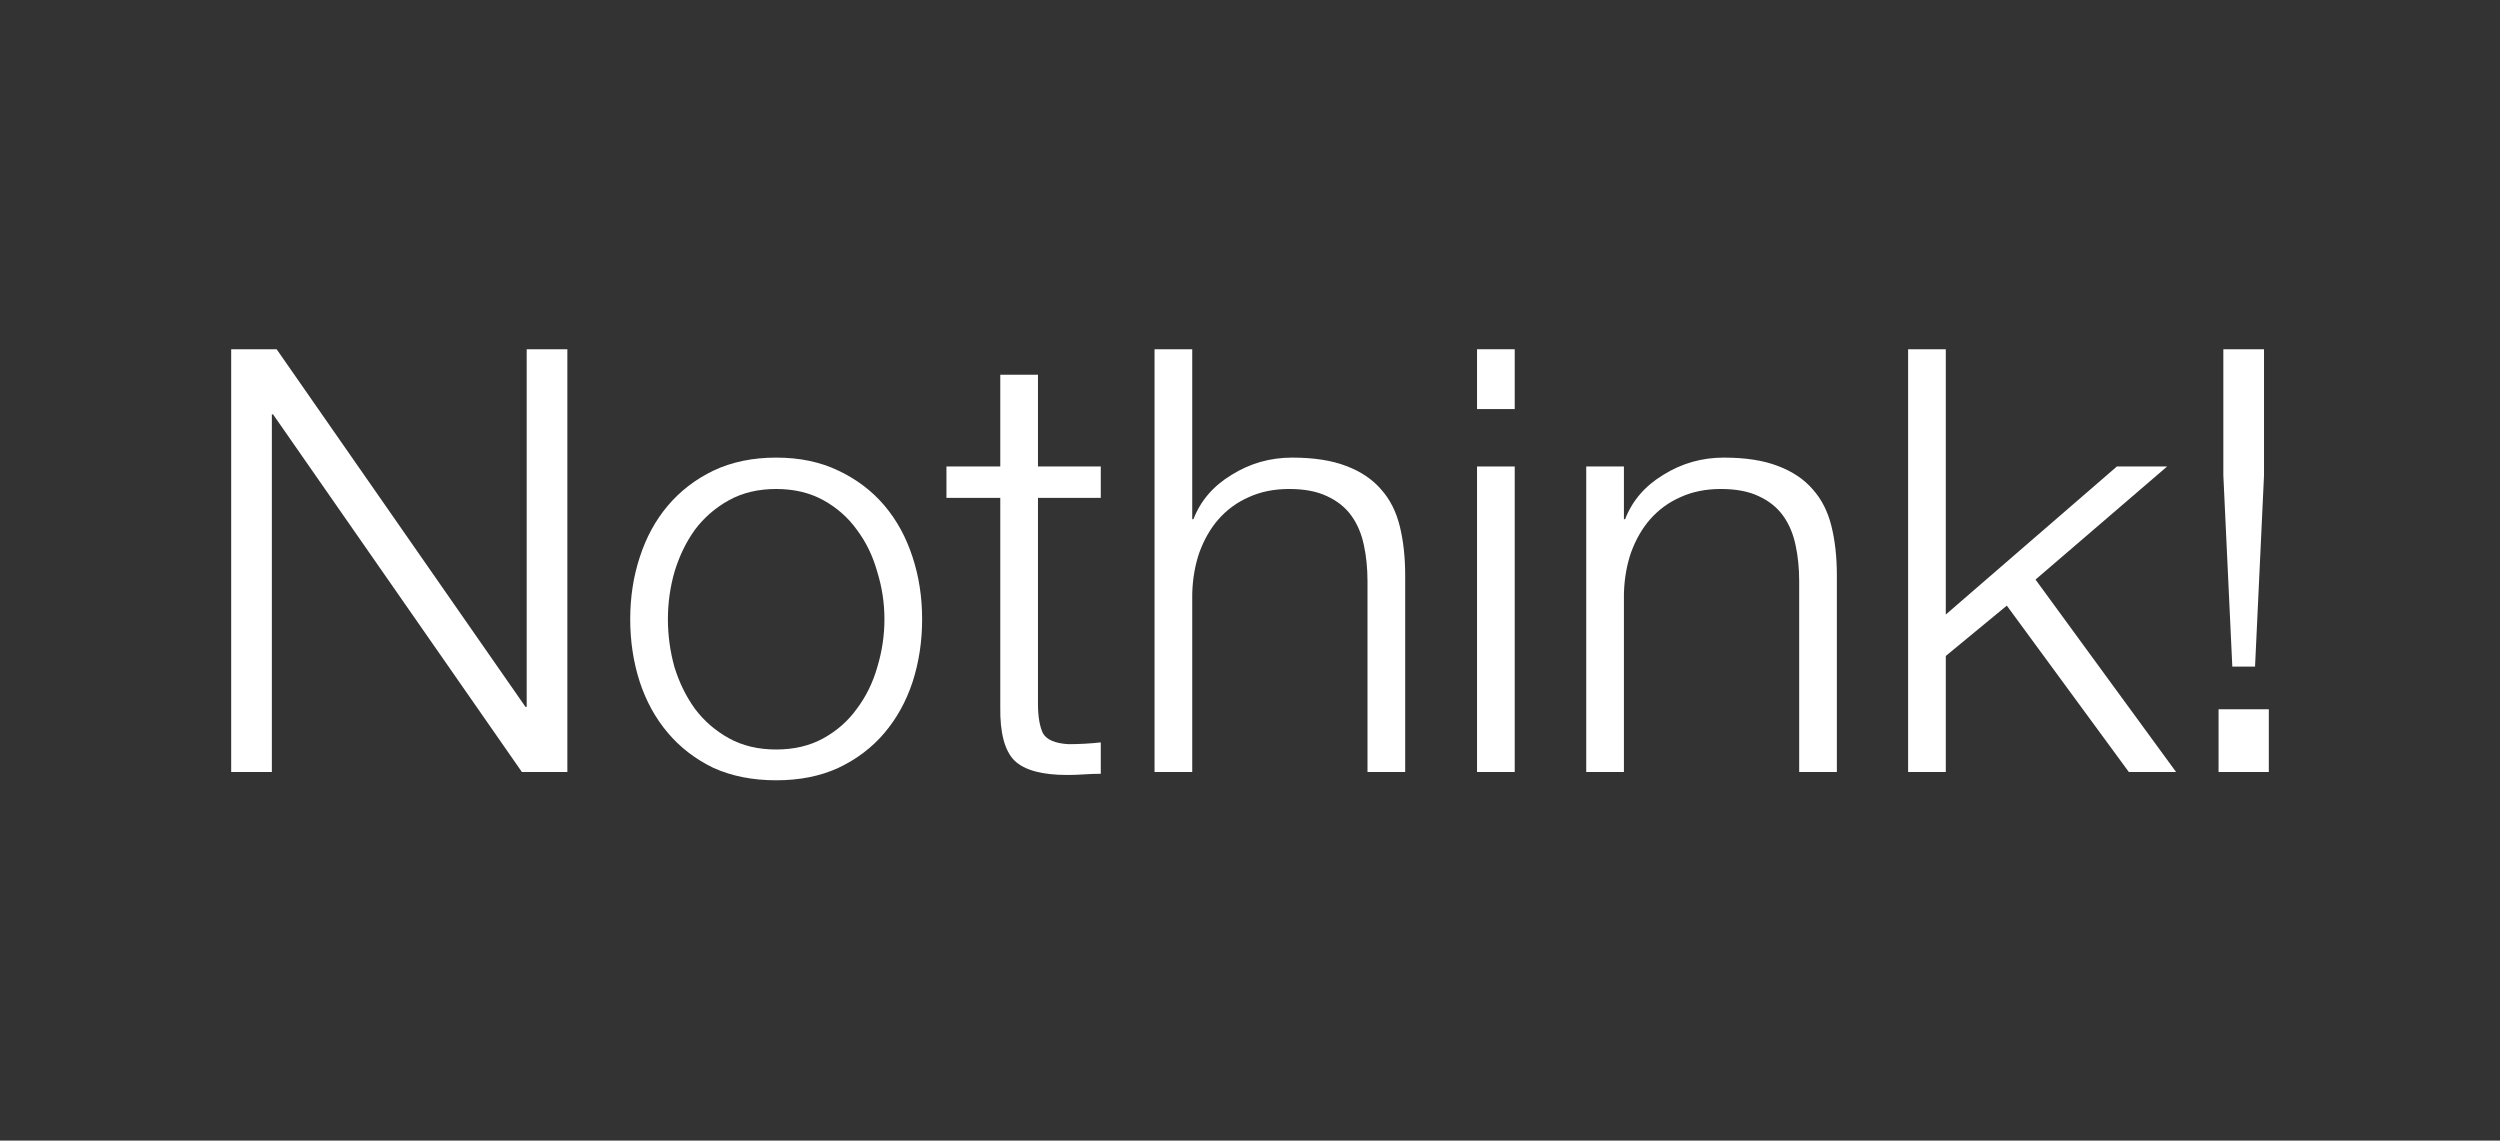 <svg width="160" height="73" viewBox="0 0 160 73" fill="none" xmlns="http://www.w3.org/2000/svg">
<rect x="0" y="0" width="160" height="73" fill="#333333" stroke="none"/>
<path d="M14.796 22.352V49.408H17.399V26.521H17.476L33.401 49.408H36.311V22.352H33.708V45.24H33.631L17.705 22.352H14.796Z" fill="white"/>
<path d="M49.675 31.295C50.824 31.295 51.832 31.535 52.7 32.015C53.567 32.495 54.282 33.127 54.843 33.91C55.43 34.693 55.864 35.59 56.145 36.6C56.451 37.586 56.604 38.596 56.604 39.632C56.604 40.668 56.451 41.691 56.145 42.701C55.864 43.686 55.43 44.571 54.843 45.354C54.282 46.137 53.567 46.768 52.7 47.248C51.832 47.728 50.824 47.968 49.675 47.968C48.527 47.968 47.519 47.728 46.651 47.248C45.783 46.768 45.056 46.137 44.469 45.354C43.907 44.571 43.473 43.686 43.167 42.701C42.886 41.691 42.746 40.668 42.746 39.632C42.746 38.596 42.886 37.586 43.167 36.6C43.473 35.59 43.907 34.693 44.469 33.91C45.056 33.127 45.783 32.495 46.651 32.015C47.519 31.535 48.527 31.295 49.675 31.295ZM49.675 29.287C48.169 29.287 46.83 29.565 45.656 30.121C44.507 30.676 43.537 31.422 42.746 32.356C41.955 33.291 41.355 34.39 40.947 35.653C40.538 36.891 40.334 38.217 40.334 39.632C40.334 41.047 40.538 42.385 40.947 43.648C41.355 44.886 41.955 45.973 42.746 46.907C43.537 47.842 44.507 48.587 45.656 49.143C46.83 49.673 48.169 49.939 49.675 49.939C51.181 49.939 52.508 49.673 53.657 49.143C54.831 48.587 55.813 47.842 56.604 46.907C57.395 45.973 57.995 44.886 58.404 43.648C58.812 42.385 59.016 41.047 59.016 39.632C59.016 38.217 58.812 36.891 58.404 35.653C57.995 34.39 57.395 33.291 56.604 32.356C55.813 31.422 54.831 30.676 53.657 30.121C52.508 29.565 51.181 29.287 49.675 29.287Z" fill="white"/>
<path d="M66.43 29.855V23.982H64.018V29.855H60.573V31.864H64.018V45.24C63.993 46.907 64.299 48.057 64.937 48.688C65.575 49.295 66.698 49.598 68.306 49.598C68.663 49.598 69.021 49.585 69.378 49.56C69.735 49.535 70.093 49.522 70.45 49.522V47.514C69.761 47.589 69.072 47.627 68.382 47.627C67.515 47.577 66.966 47.337 66.736 46.907C66.532 46.453 66.43 45.834 66.43 45.051V31.864H70.45V29.855H66.43Z" fill="white"/>
<path d="M73.891 22.352V49.408H76.303V38.002C76.329 37.042 76.482 36.158 76.763 35.35C77.069 34.516 77.477 33.809 77.988 33.228C78.523 32.622 79.162 32.154 79.902 31.826C80.667 31.472 81.535 31.295 82.505 31.295C83.475 31.295 84.279 31.447 84.917 31.75C85.58 32.053 86.103 32.47 86.486 33.001C86.869 33.531 87.137 34.163 87.29 34.895C87.443 35.602 87.52 36.373 87.52 37.207V49.408H89.932V36.828C89.932 35.666 89.817 34.617 89.587 33.683C89.358 32.748 88.962 31.965 88.4 31.333C87.839 30.676 87.086 30.171 86.142 29.817C85.223 29.464 84.075 29.287 82.696 29.287C81.293 29.287 80.004 29.653 78.83 30.386C77.656 31.093 76.839 32.041 76.38 33.228H76.303V22.352H73.891Z" fill="white"/>
<path d="M94.53 22.352V26.18H96.942V22.352H94.53ZM94.53 29.855V49.408H96.942V29.855H94.53Z" fill="white"/>
<path d="M101.519 29.855V49.408H103.931V38.002C103.956 37.042 104.11 36.158 104.39 35.35C104.697 34.516 105.105 33.809 105.615 33.228C106.151 32.622 106.789 32.154 107.529 31.826C108.295 31.472 109.163 31.295 110.133 31.295C111.102 31.295 111.906 31.447 112.544 31.75C113.208 32.053 113.731 32.47 114.114 33.001C114.497 33.531 114.765 34.163 114.918 34.895C115.071 35.602 115.148 36.373 115.148 37.207V49.408H117.559V36.828C117.559 35.666 117.445 34.617 117.215 33.683C116.985 32.748 116.59 31.965 116.028 31.333C115.467 30.676 114.714 30.171 113.77 29.817C112.851 29.464 111.702 29.287 110.324 29.287C108.92 29.287 107.632 29.653 106.458 30.386C105.284 31.093 104.467 32.041 104.007 33.228H103.931V29.855H101.519Z" fill="white"/>
<path d="M122.119 22.352V49.408H124.531V41.981L128.436 38.76L136.246 49.408H139.27L130.273 37.093L138.696 29.855H135.48L124.531 39.329V22.352H122.119Z" fill="white"/>
<path d="M141.988 49.408H145.204V45.392H141.988V49.408ZM142.294 30.424L142.868 42.663H144.323L144.897 30.424V22.352H142.294V30.424Z" fill="white"/>
</svg>
